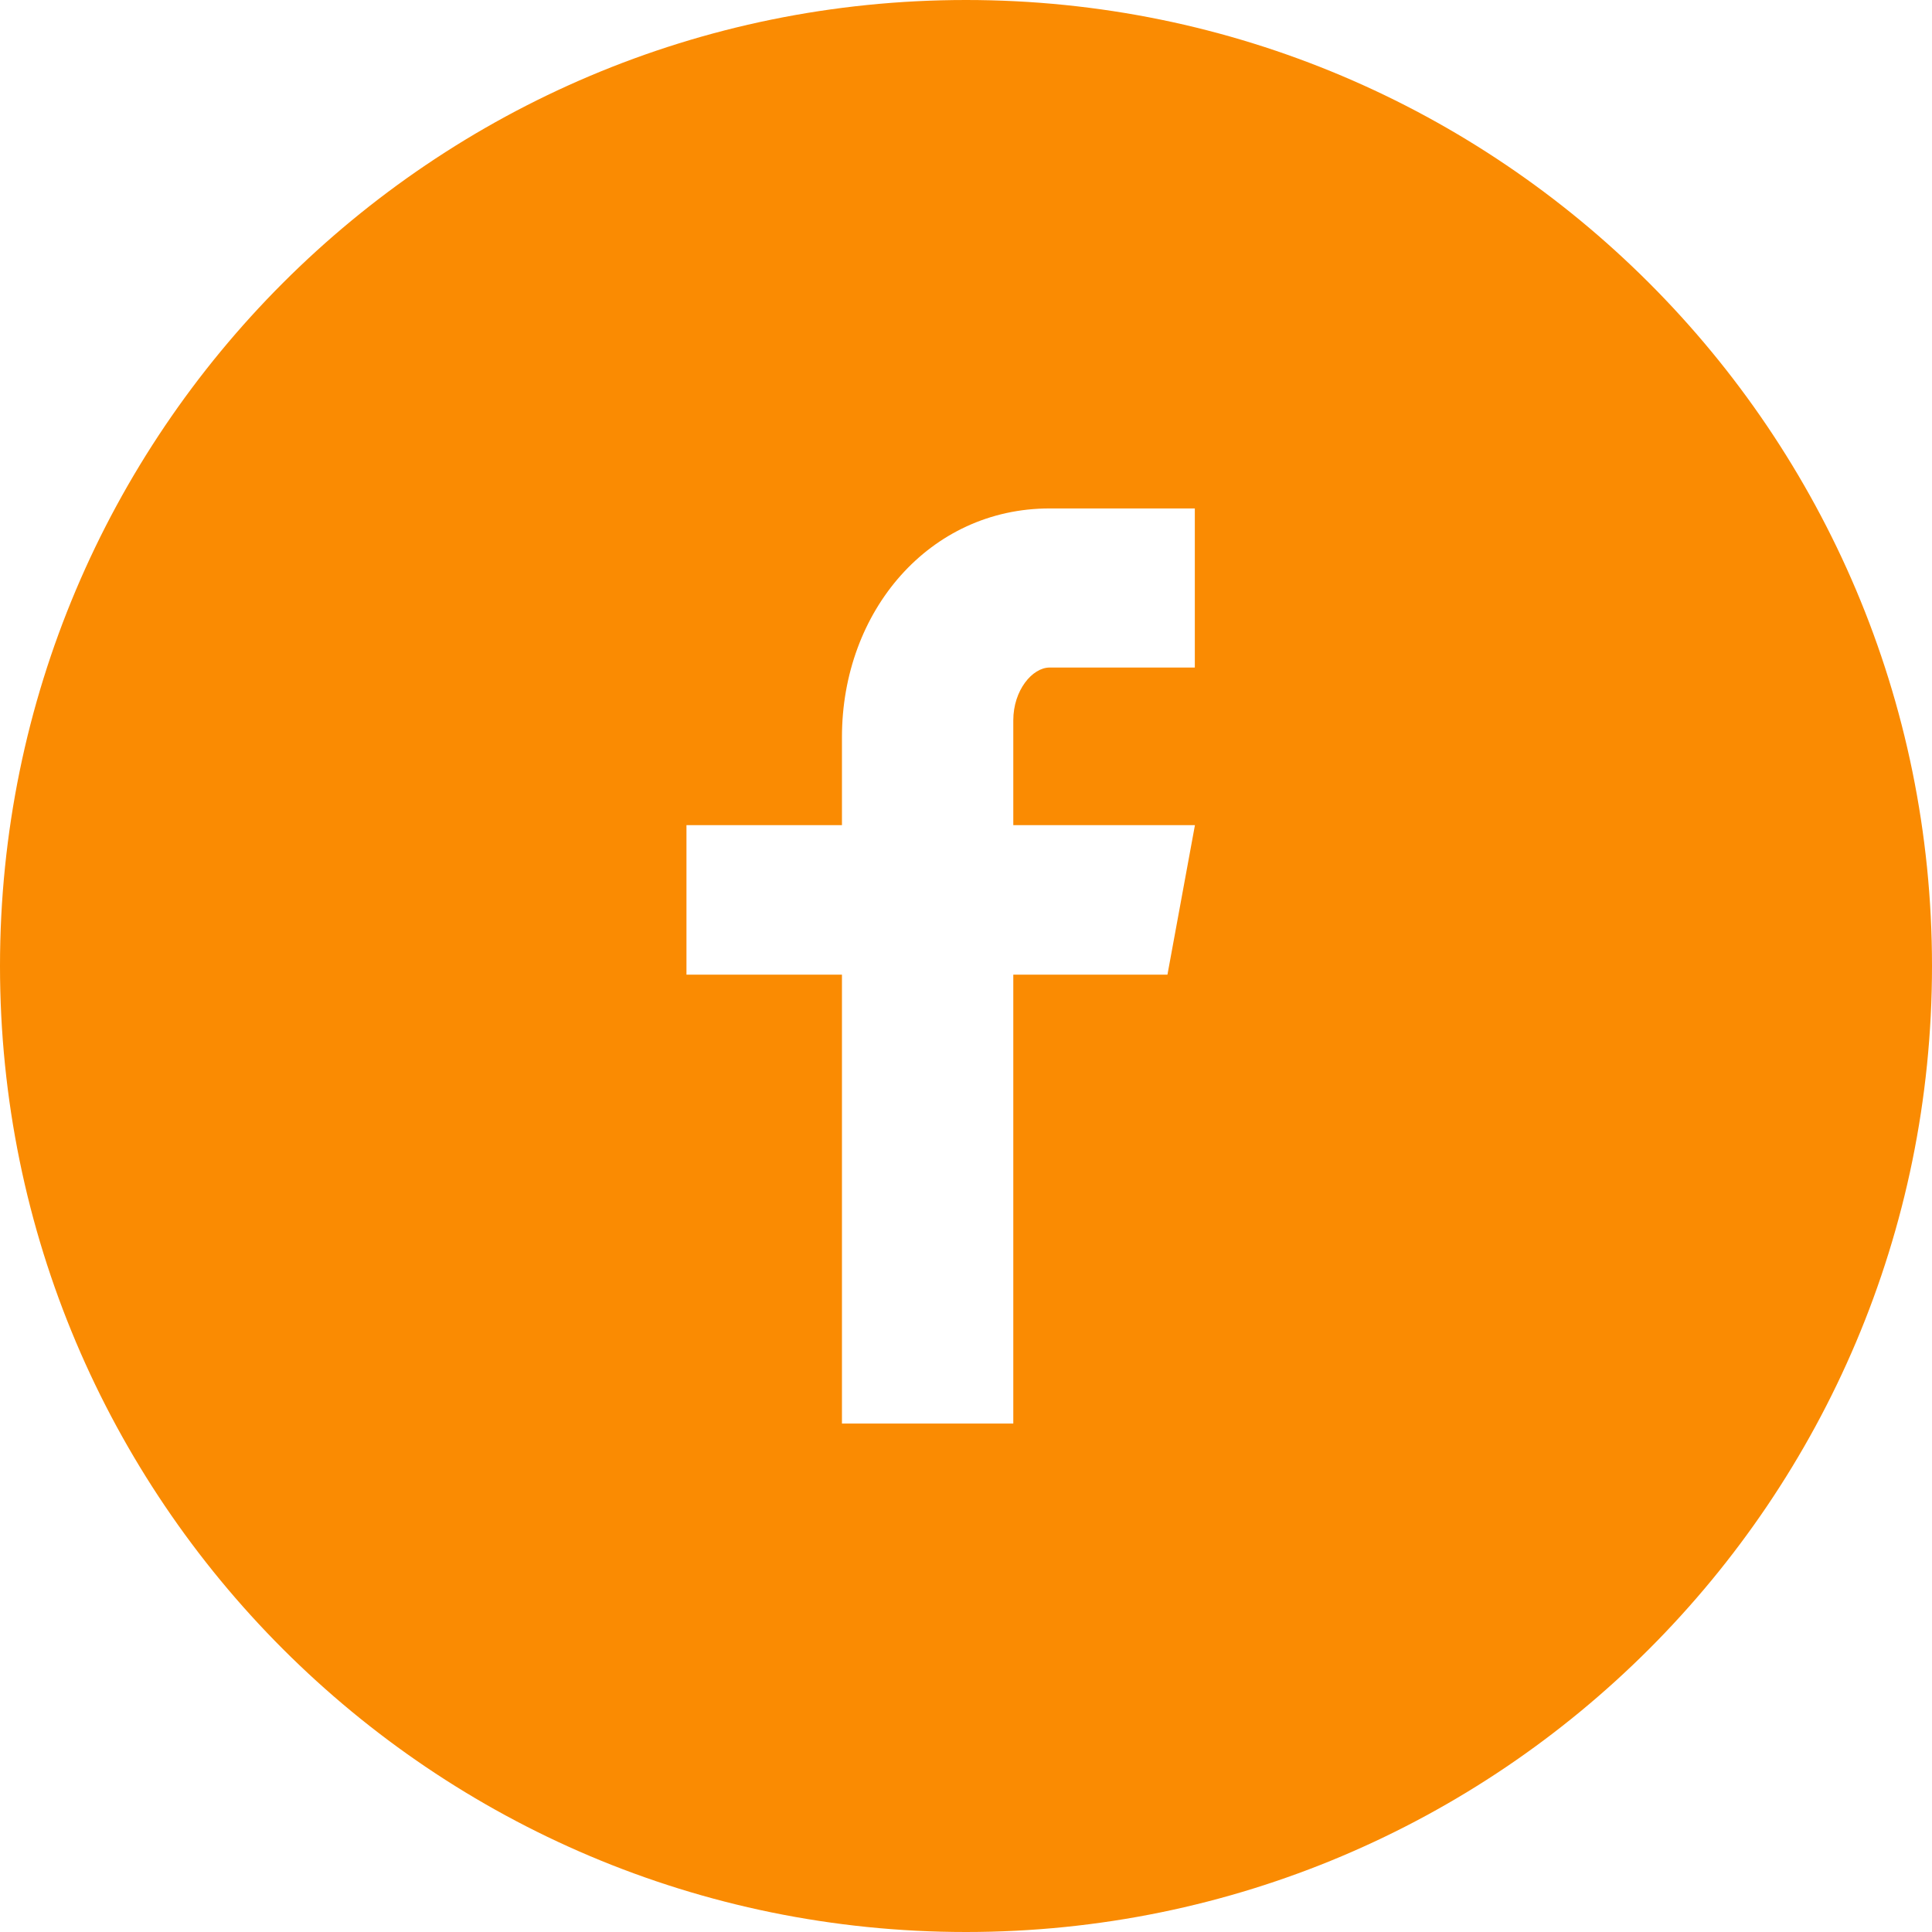 <svg width="48" height="48" viewBox="0 0 48 48" fill="none" xmlns="http://www.w3.org/2000/svg" xmlns:xlink="http://www.w3.org/1999/xlink">
	<desc>
			Created with Pixso.
	</desc>
	<defs/>
	<path id="Vector" d="M24 0C10.745 0 0 10.745 0 24C0 37.255 10.745 48 24 48C37.255 48 48 37.255 48 24C48 10.745 37.255 0 24 0ZM29.685 16.585L26.077 16.585C25.65 16.585 25.175 17.148 25.175 17.895L25.175 20.5L29.688 20.5L29.005 24.215L25.175 24.215L25.175 35.368L20.918 35.368L20.918 24.215L17.055 24.215L17.055 20.5L20.918 20.5L20.918 18.315C20.918 15.18 23.093 12.632 26.077 12.632L29.685 12.632L29.685 16.585Z" fill="#FA8B02" fill-opacity="1" fill-rule="nonzero"/>
</svg>
